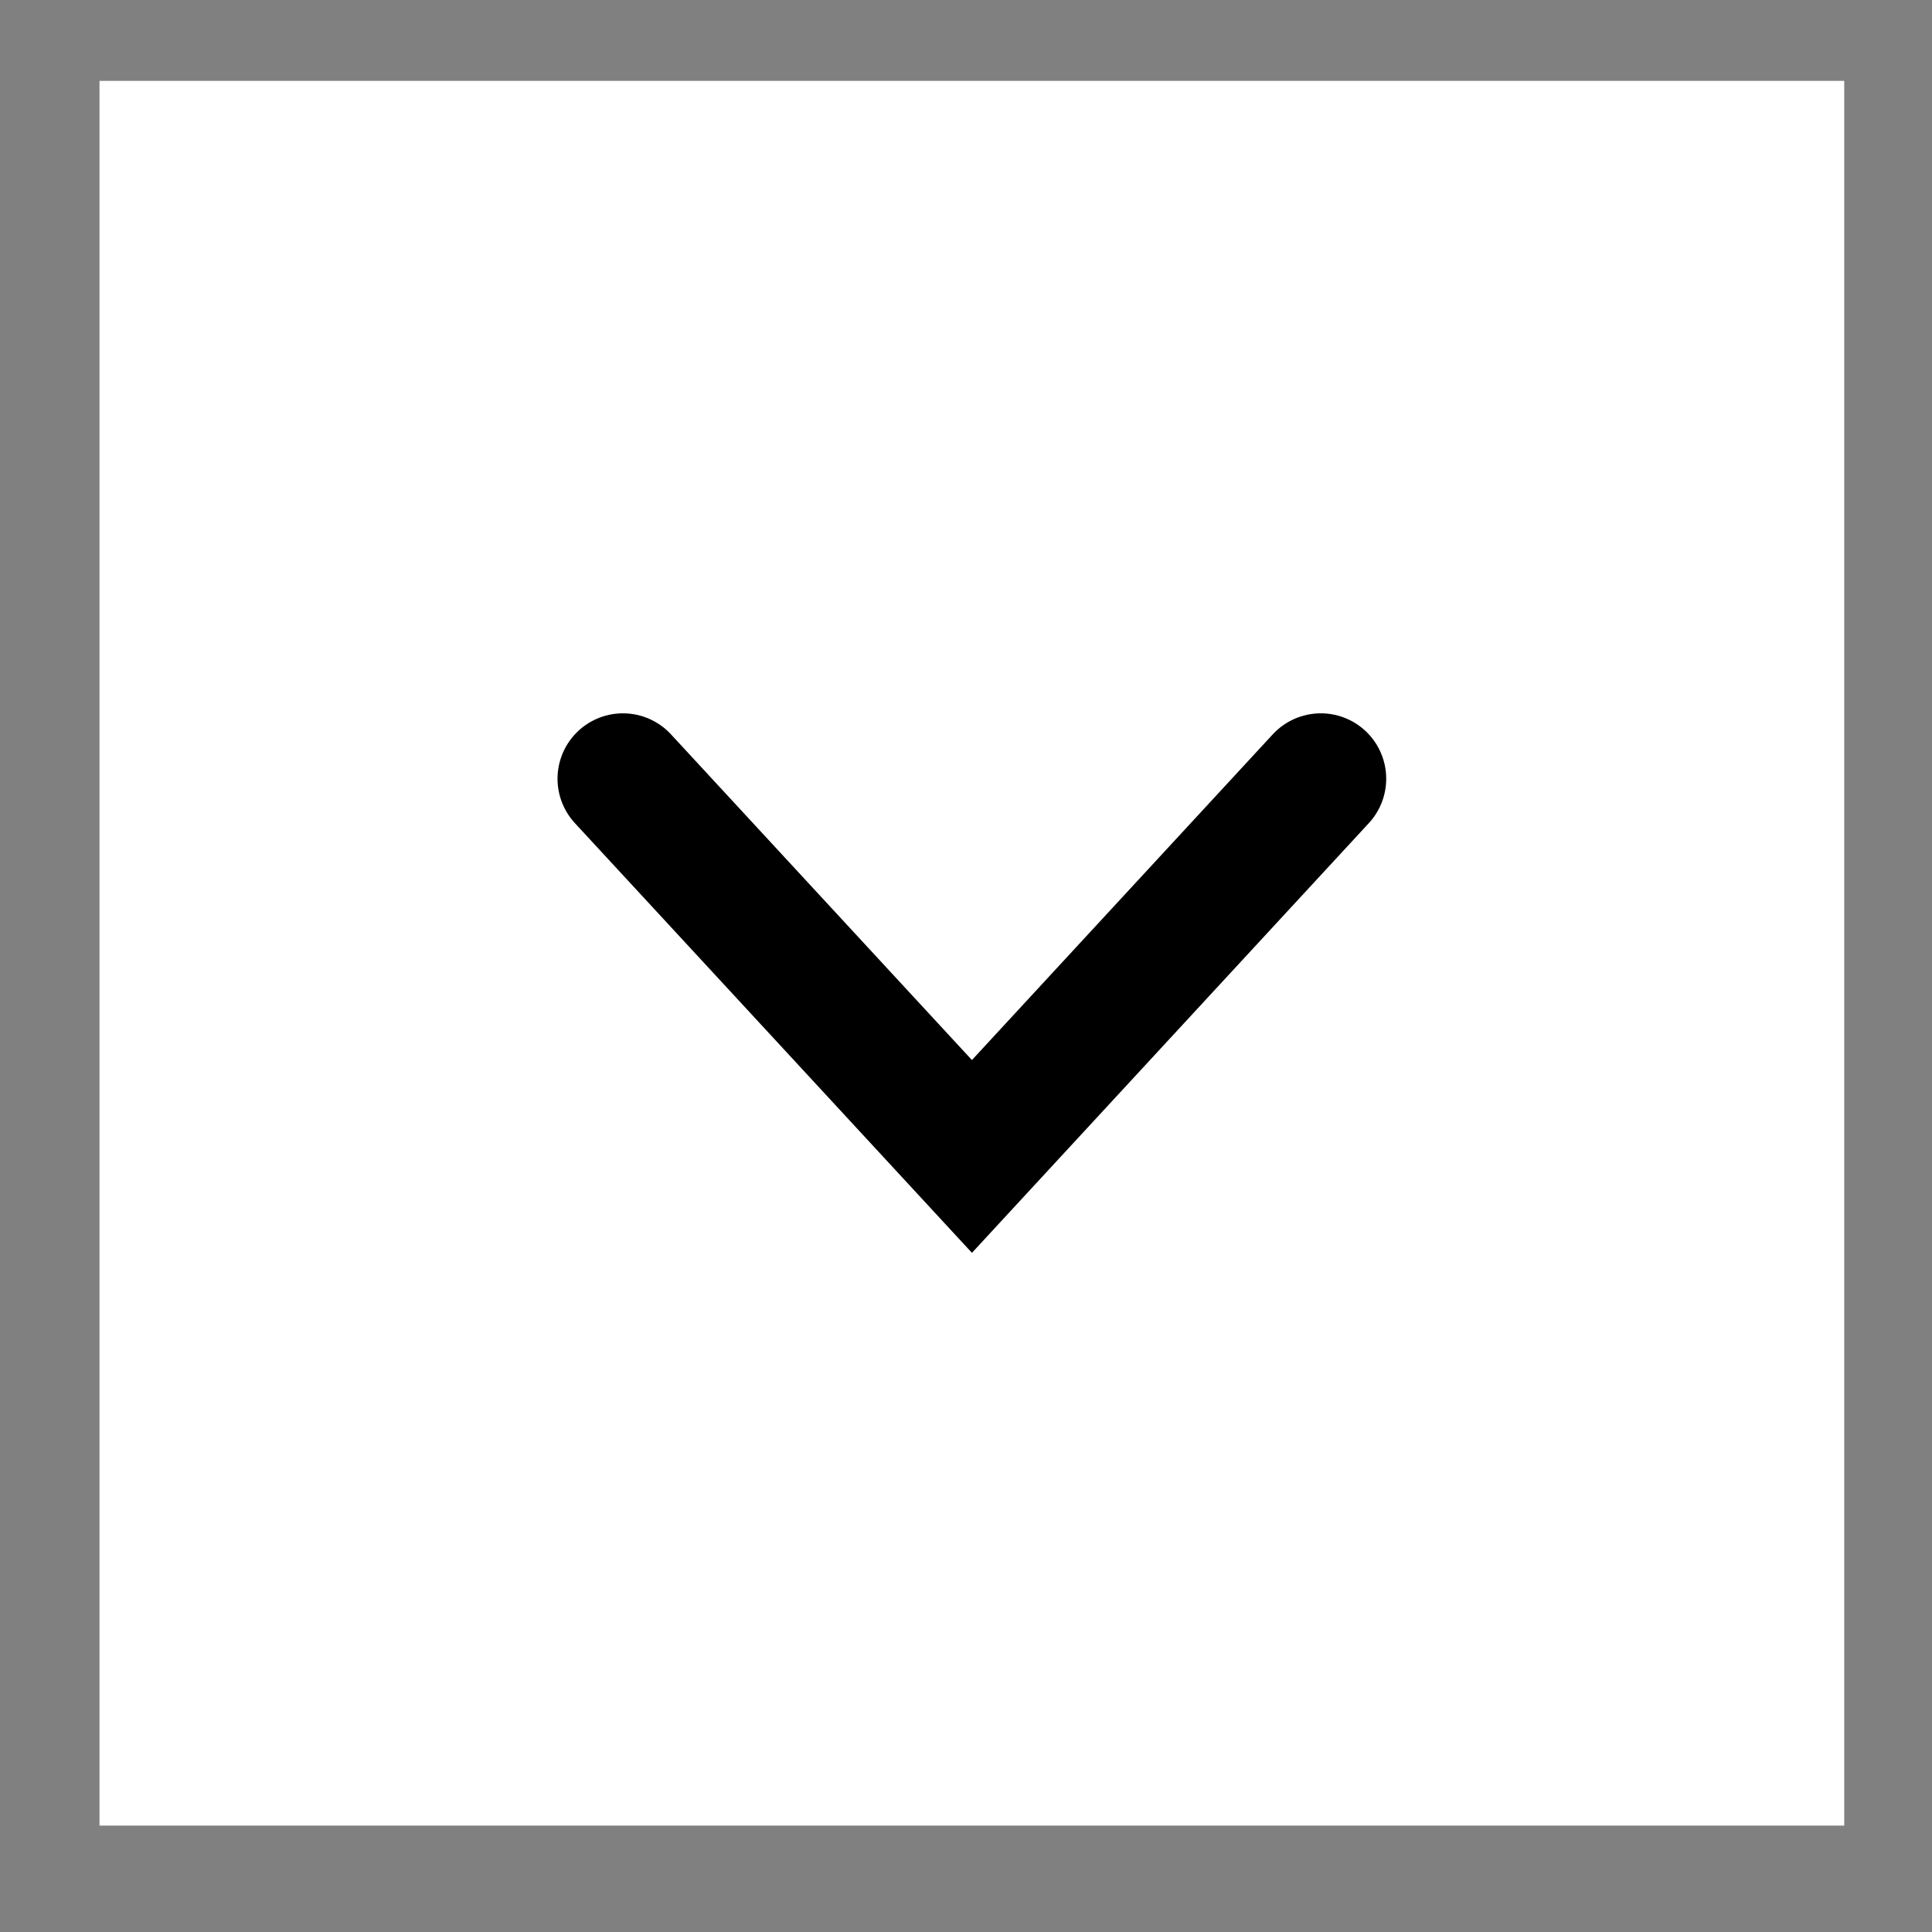 <svg viewBox="0 0 14 14" fill="none" xmlns="http://www.w3.org/2000/svg">
    <rect x="0" y="0" width="14" height="14" fill="#808080" stroke="none"/>
    <rect x="0.721" y="0.586" width="12.643" height="12.643" fill="white" />
    <path d="M4.514 5.643L7.043 8.38L9.571 5.643" stroke="black" stroke-width="0.948"
        stroke-linecap="round" />
</svg>